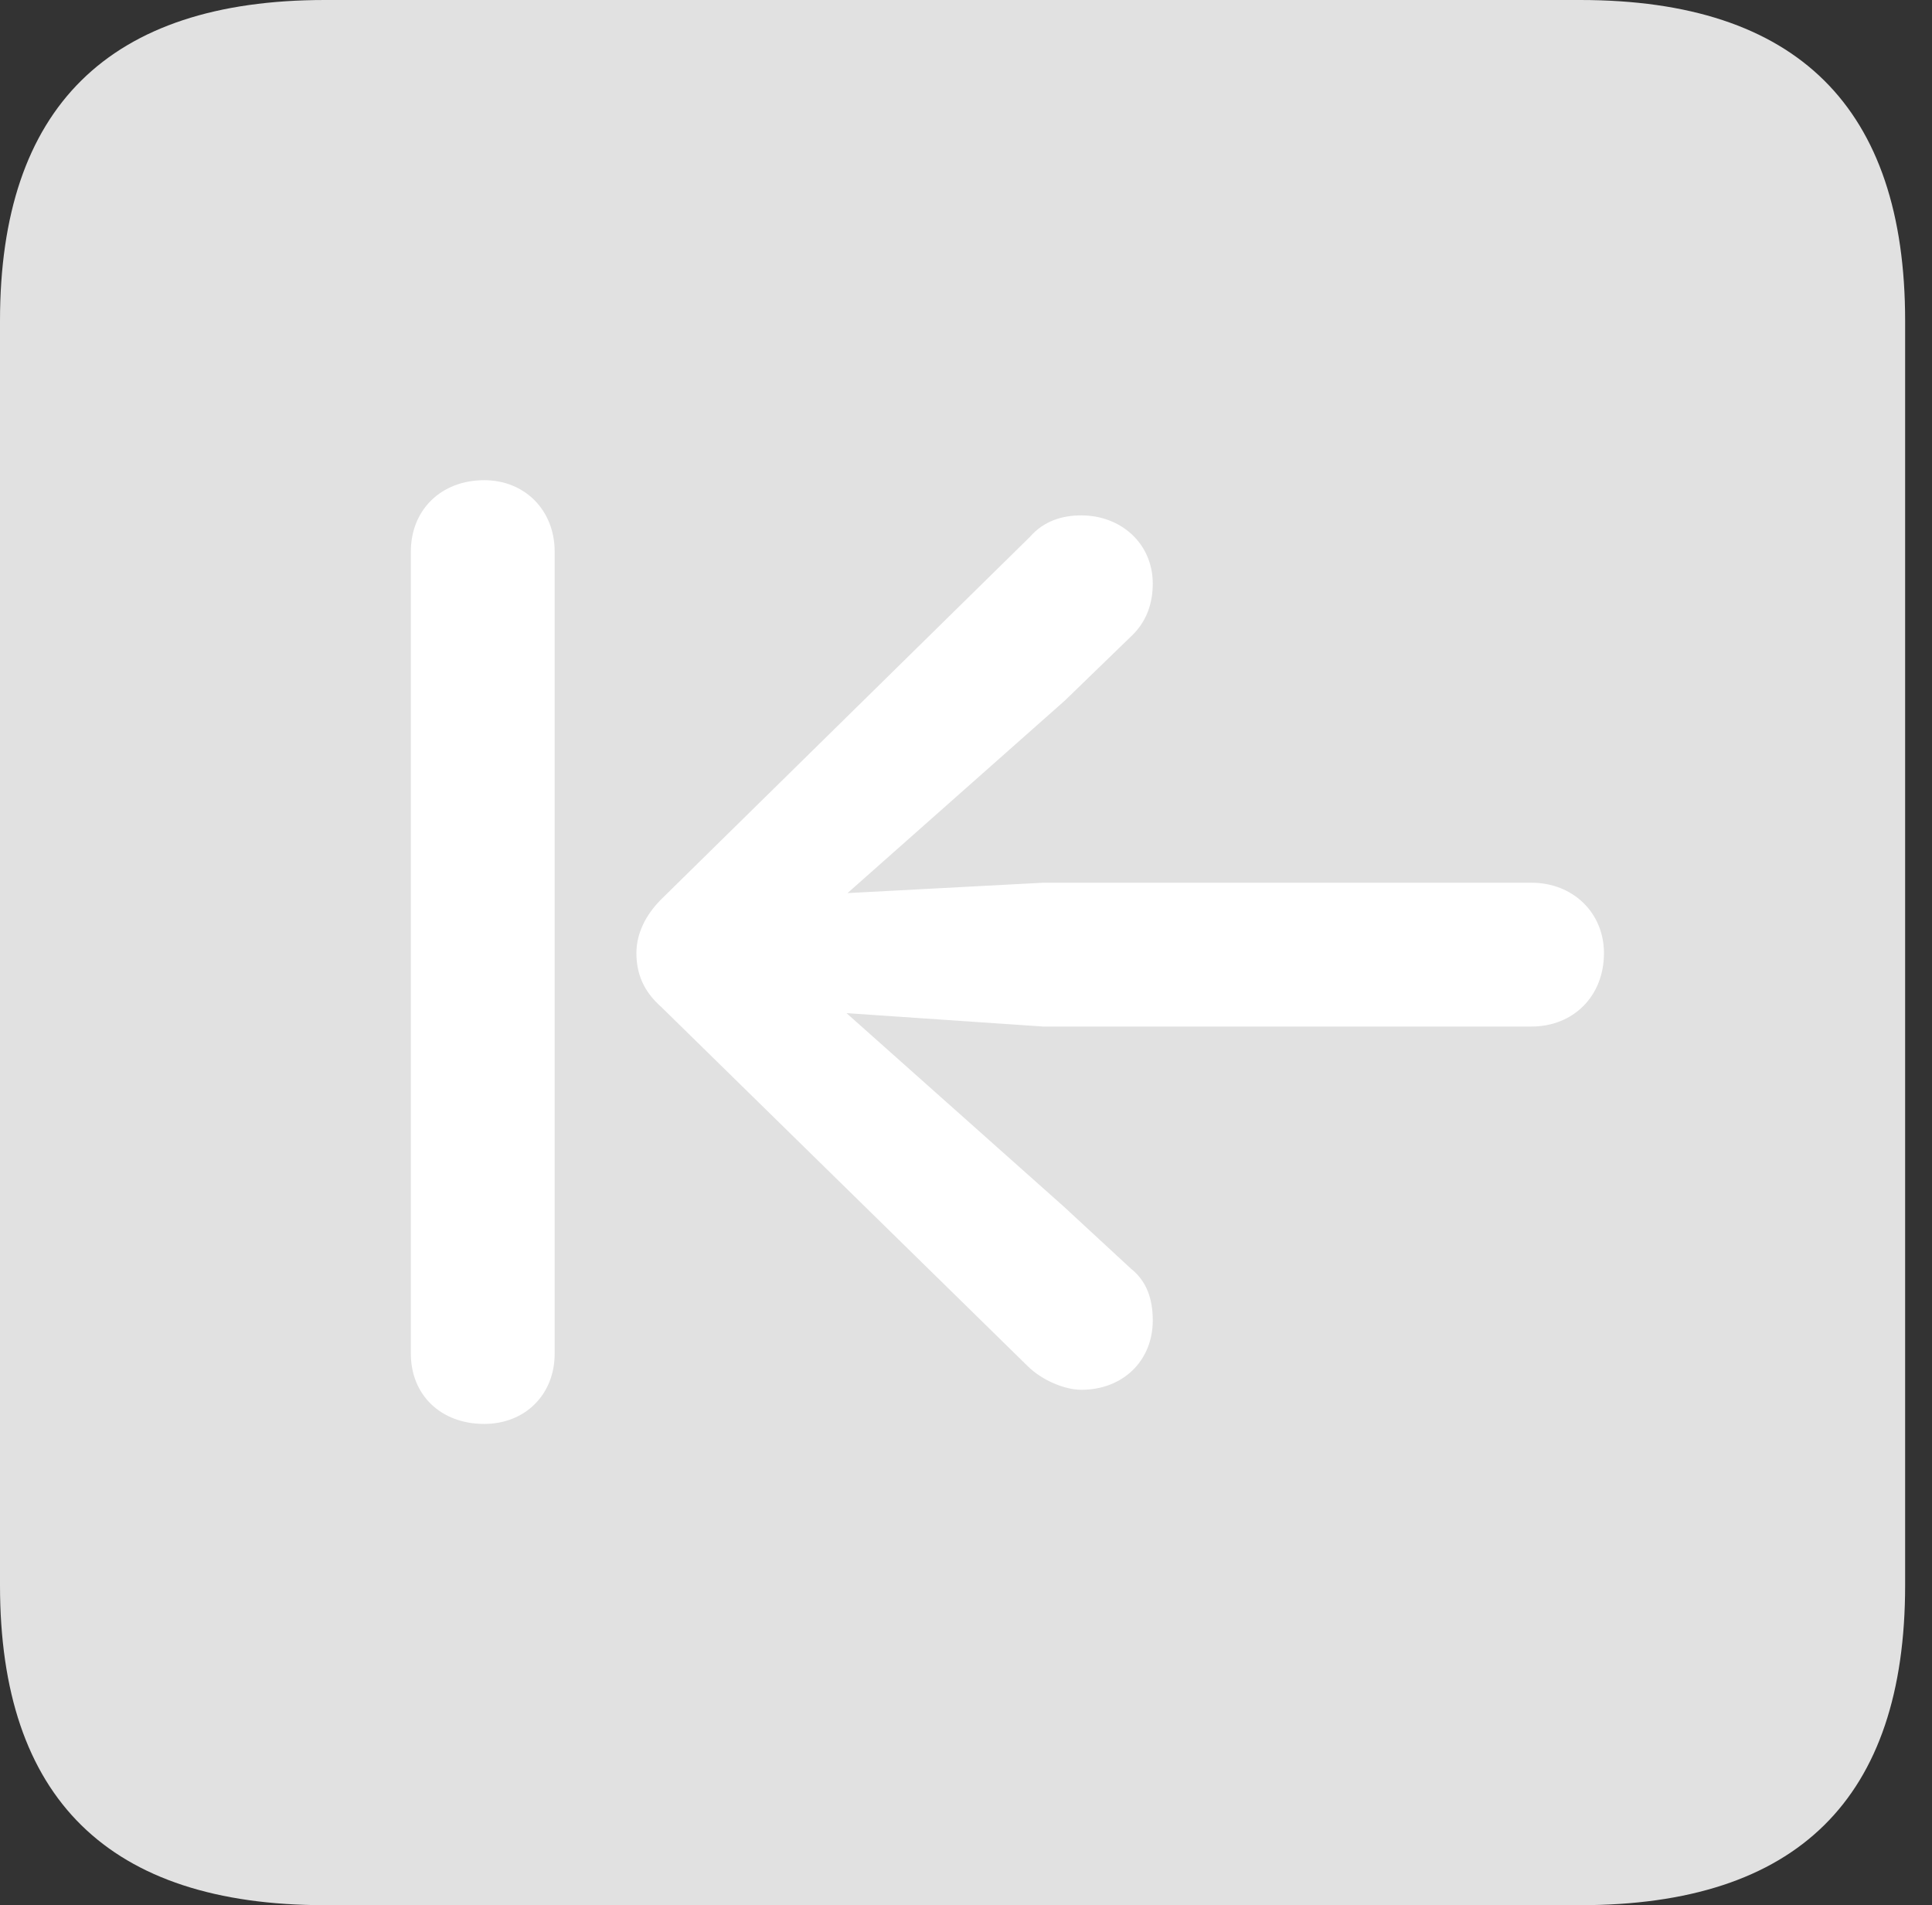 <?xml version="1.0" encoding="UTF-8"?>
<!--Generator: Apple Native CoreSVG 326-->
<!DOCTYPE svg
PUBLIC "-//W3C//DTD SVG 1.1//EN"
       "http://www.w3.org/Graphics/SVG/1.1/DTD/svg11.dtd">
<svg version="1.1" xmlns="http://www.w3.org/2000/svg" xmlns:xlink="http://www.w3.org/1999/xlink" viewBox="0 0 25.525 25.17">
 <rect x="0" y="0" width="25.525" height="25.17" fill="#333333" stroke="none"/>
 <g>
  <rect height="25.17" opacity="0" width="25.525" x="0" y="0"/>
  <path d="M4.293 25.17L20.877 25.17C23.748 25.17 25.17 23.762 25.17 20.945L25.17 4.238C25.17 1.422 23.748 0 20.877 0L4.293 0C1.436 0 0 1.422 0 4.238L0 20.945C0 23.762 1.436 25.17 4.293 25.17Z" fill="white" fill-opacity="0.85"/>
  <path d="M6.398 18.812C5.824 18.812 5.428 18.43 5.428 17.883L5.428 7.287C5.428 6.74 5.824 6.344 6.398 6.344C6.932 6.344 7.328 6.74 7.328 7.287L7.328 17.883C7.328 18.43 6.932 18.812 6.398 18.812ZM21.191 12.592C21.191 13.166 20.781 13.562 20.234 13.562L13.781 13.562L11.184 13.385L14.055 15.941L14.943 16.762C15.148 16.926 15.23 17.158 15.23 17.445C15.23 17.979 14.834 18.361 14.287 18.361C14.068 18.361 13.768 18.238 13.576 18.047L8.736 13.303C8.504 13.098 8.408 12.865 8.408 12.592C8.408 12.332 8.531 12.086 8.736 11.881L13.604 7.096C13.795 6.877 14.041 6.809 14.287 6.809C14.807 6.809 15.23 7.178 15.23 7.711C15.23 7.971 15.148 8.217 14.943 8.408L14.068 9.256L11.197 11.799L13.781 11.662L20.234 11.662C20.781 11.662 21.191 12.059 21.191 12.592Z" fill="white"/>
 </g>
</svg>
